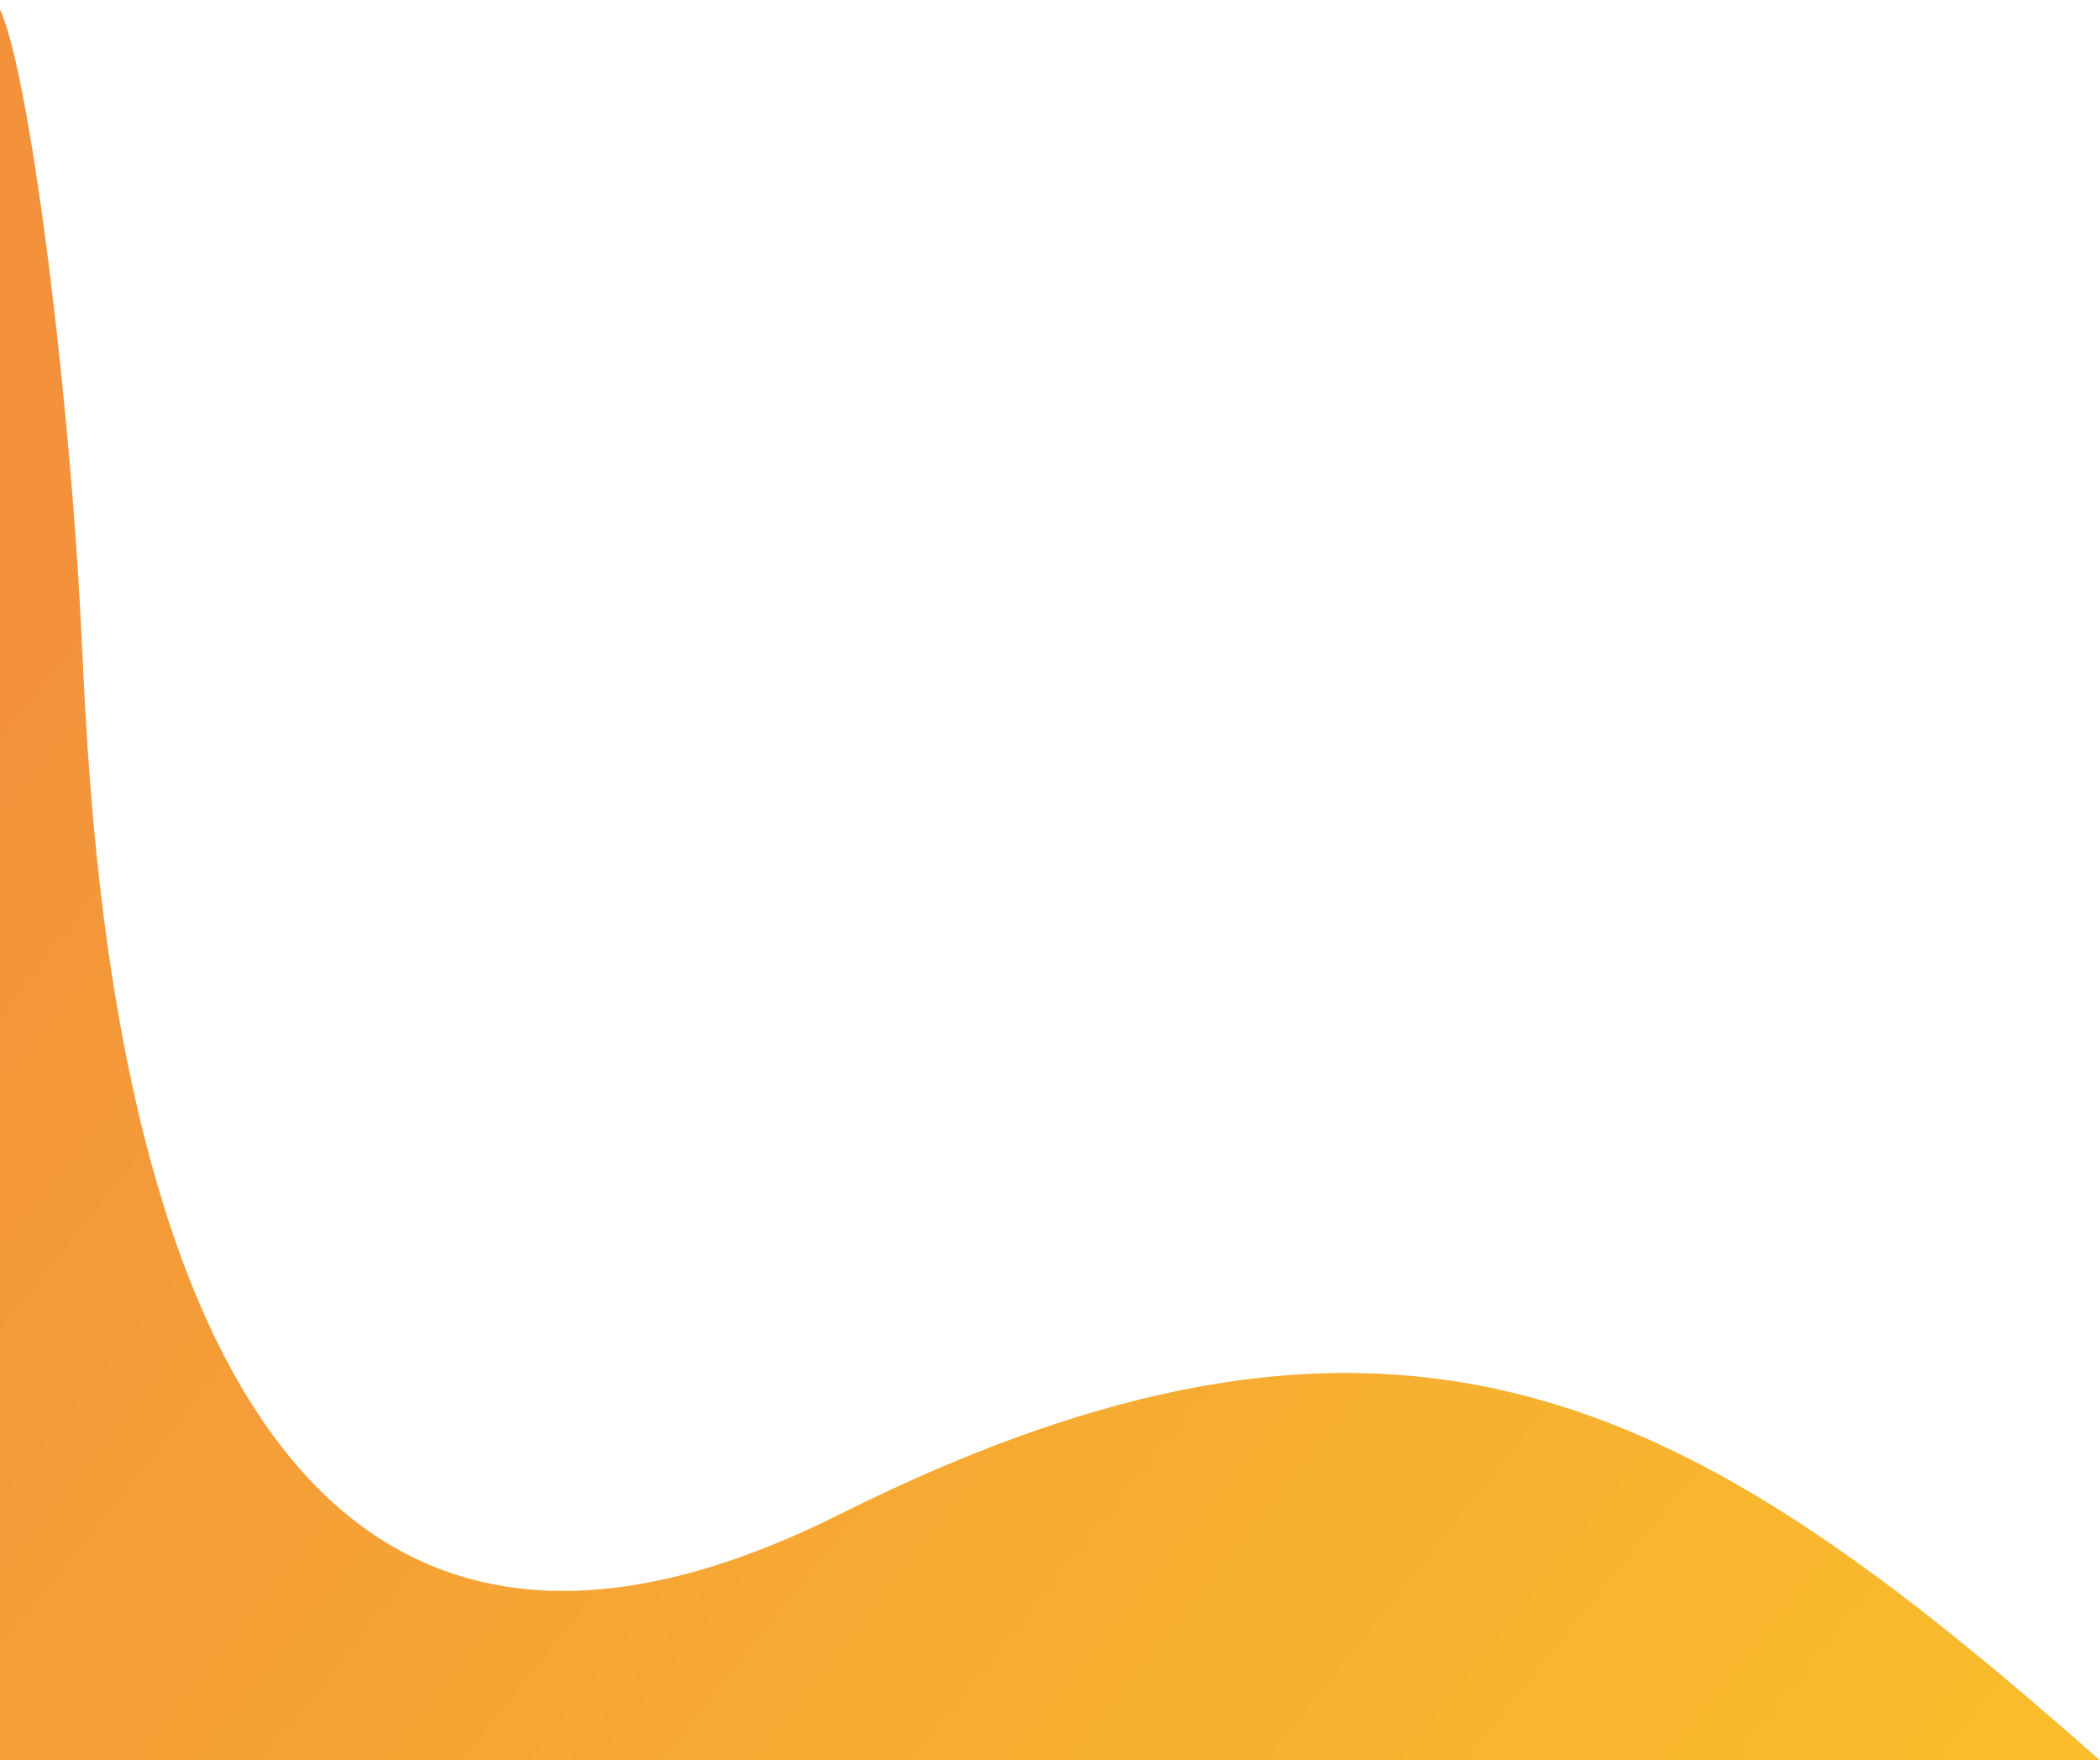 <svg width="488" height="409" viewBox="0 0 488 409" fill="none" xmlns="http://www.w3.org/2000/svg">
<path d="M-1 409V0.5C5.965 9.511 16 88 18.865 146.186C21.616 202.076 28.814 435.031 194.977 351.932C328.431 285.19 395.964 327.903 488 409H-1Z" fill="url(#paint0_linear_875_9)"/>
<defs>
<linearGradient id="paint0_linear_875_9" x1="434.5" y1="497" x2="5.5" y2="155.5" gradientUnits="userSpaceOnUse">
<stop stop-color="#F9BF2B"/>
<stop offset="1" stop-color="#F3923B"/>
</linearGradient>
</defs>
</svg>
